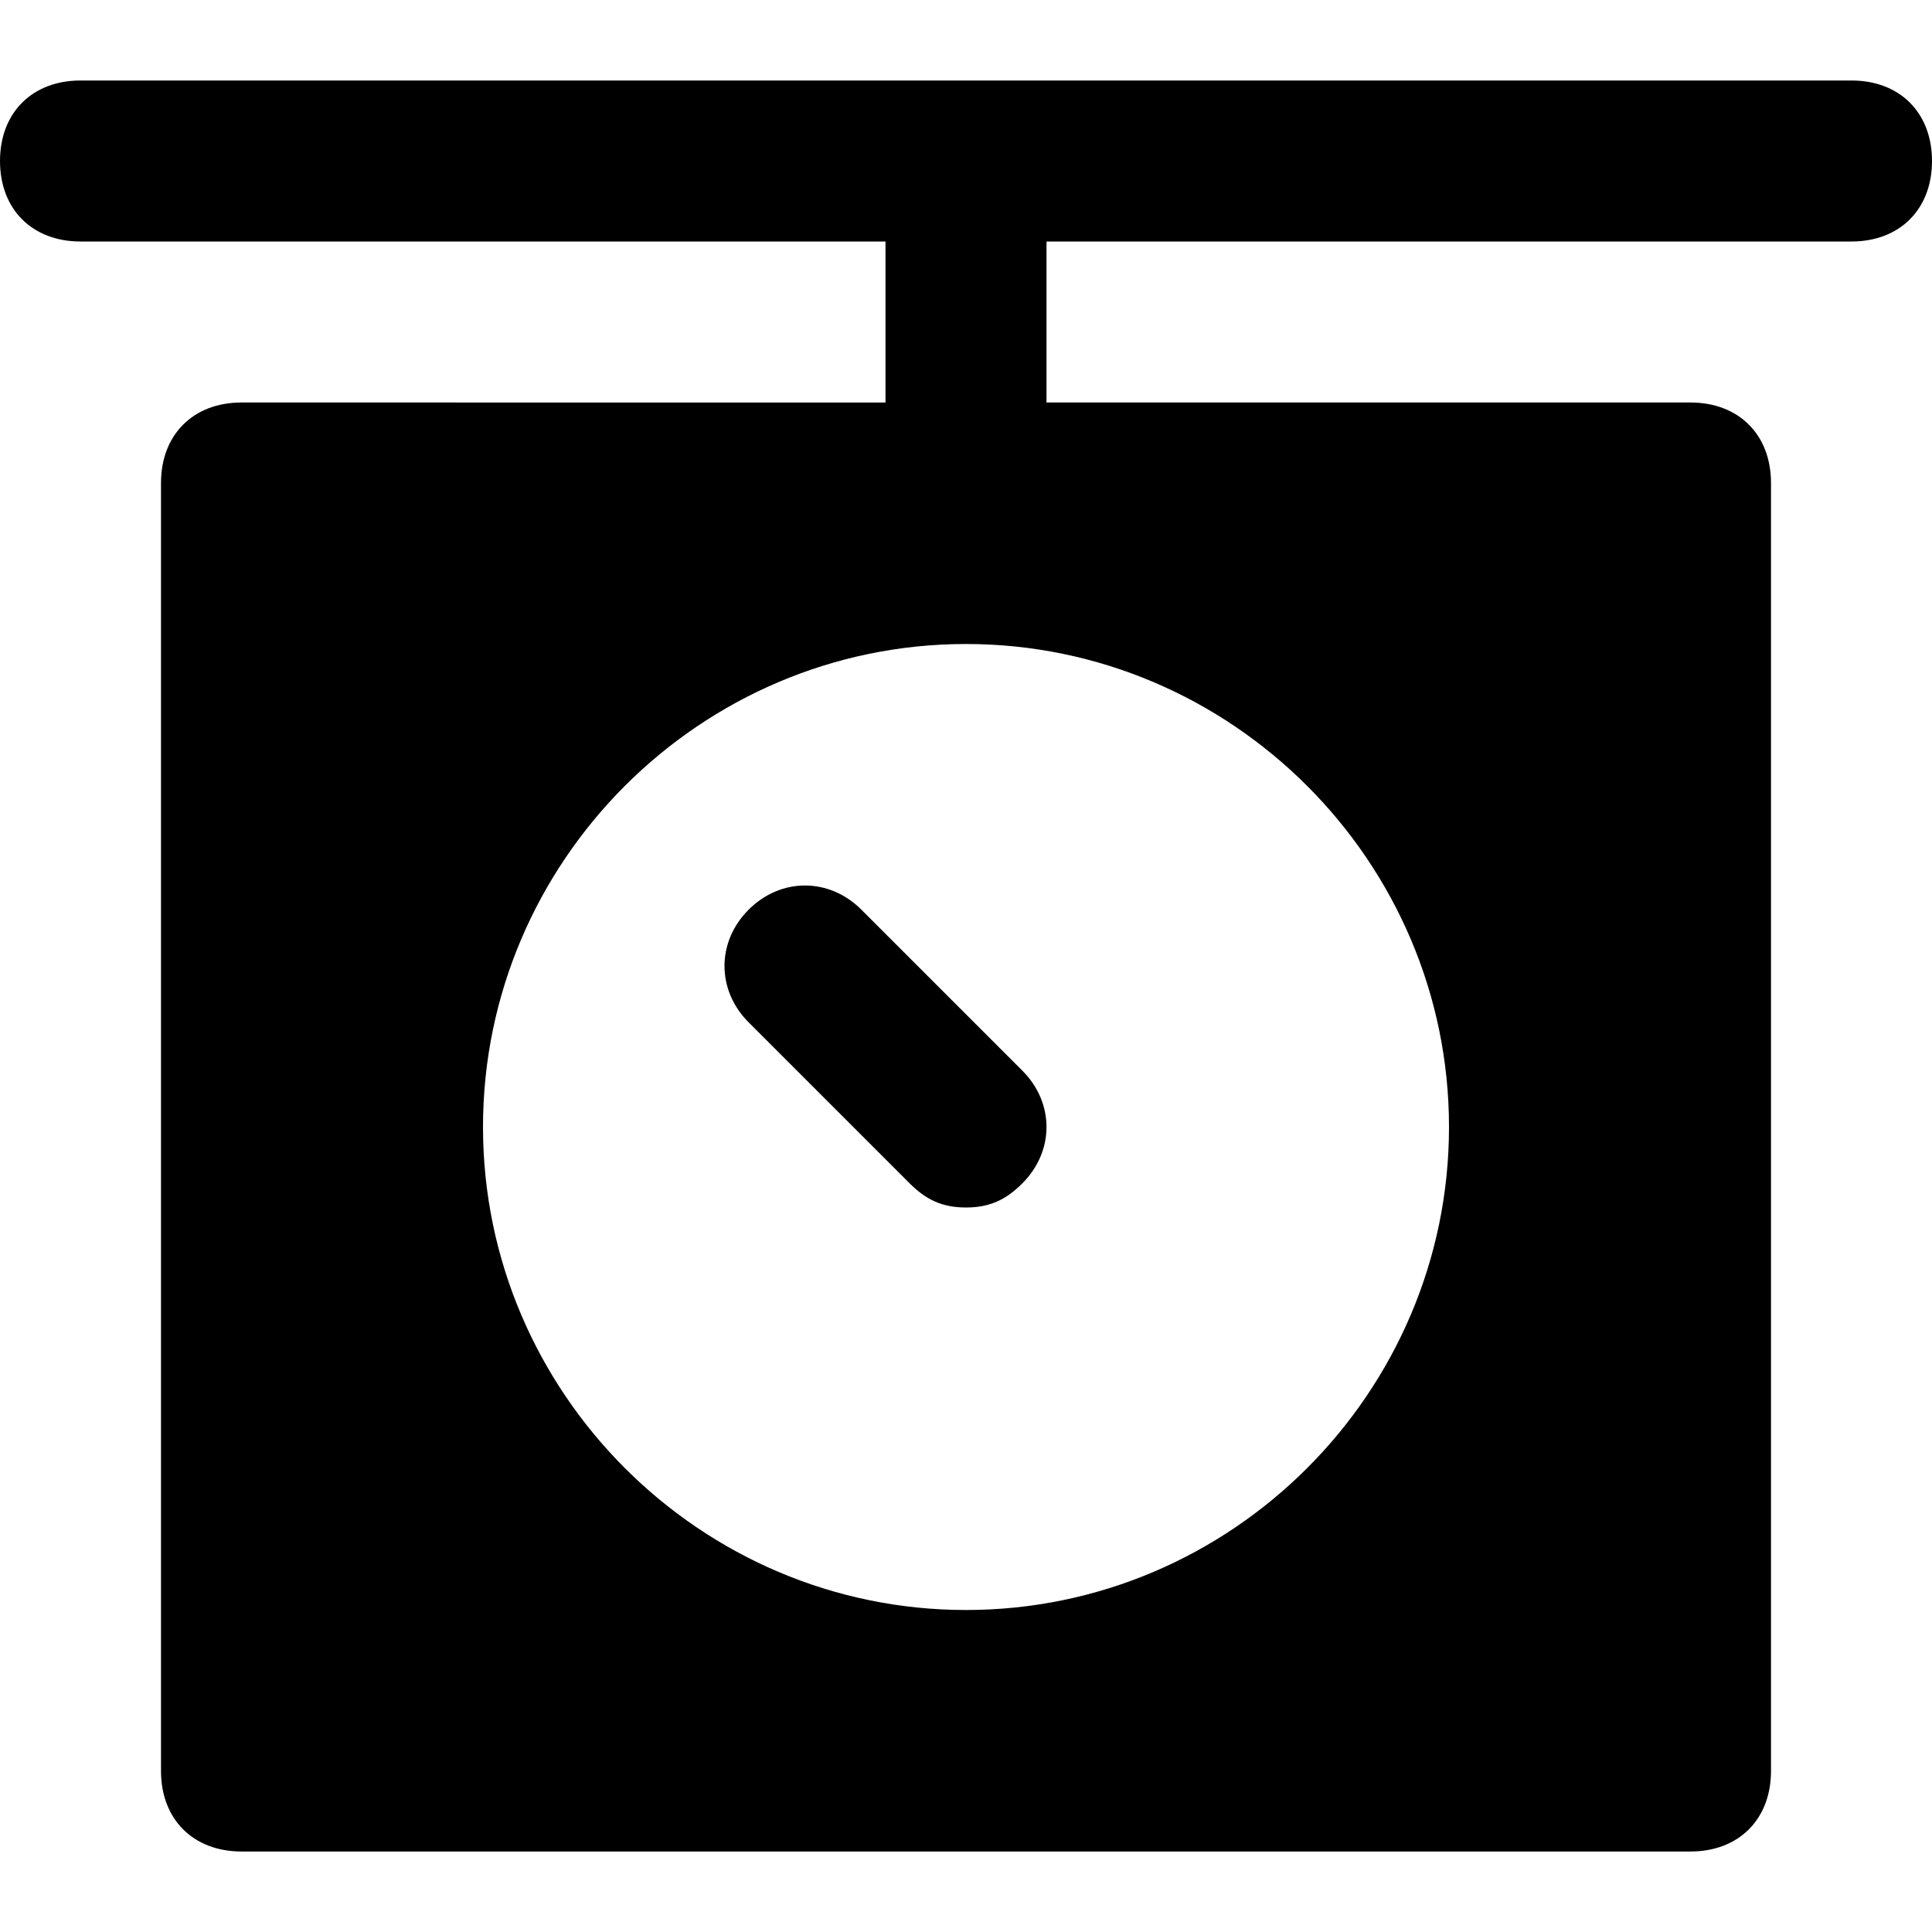 <svg id="nc_icon" xmlns="http://www.w3.org/2000/svg" xml:space="preserve" viewBox="0 0 24 24"><g fill="currentColor" class="nc-icon-wrapper"><path d="M23 1H1c-.6 0-1 .4-1 1s.4 1 1 1h10v2H3c-.6 0-1 .4-1 1v16c0 .6.4 1 1 1h18c.6 0 1-.4 1-1V6c0-.6-.4-1-1-1h-8V3h10c.6 0 1-.4 1-1s-.4-1-1-1zm-5 13c0 3.3-2.7 6-6 6s-6-2.7-6-6 2.7-6 6-6 6 2.7 6 6z"/><path d="M12 15c-.3 0-.5-.1-.7-.3l-2-2c-.4-.4-.4-1 0-1.4s1-.4 1.4 0l2 2c.4.4.4 1 0 1.4-.2.2-.4.3-.7.3z" data-color="color-2"/></g></svg>
